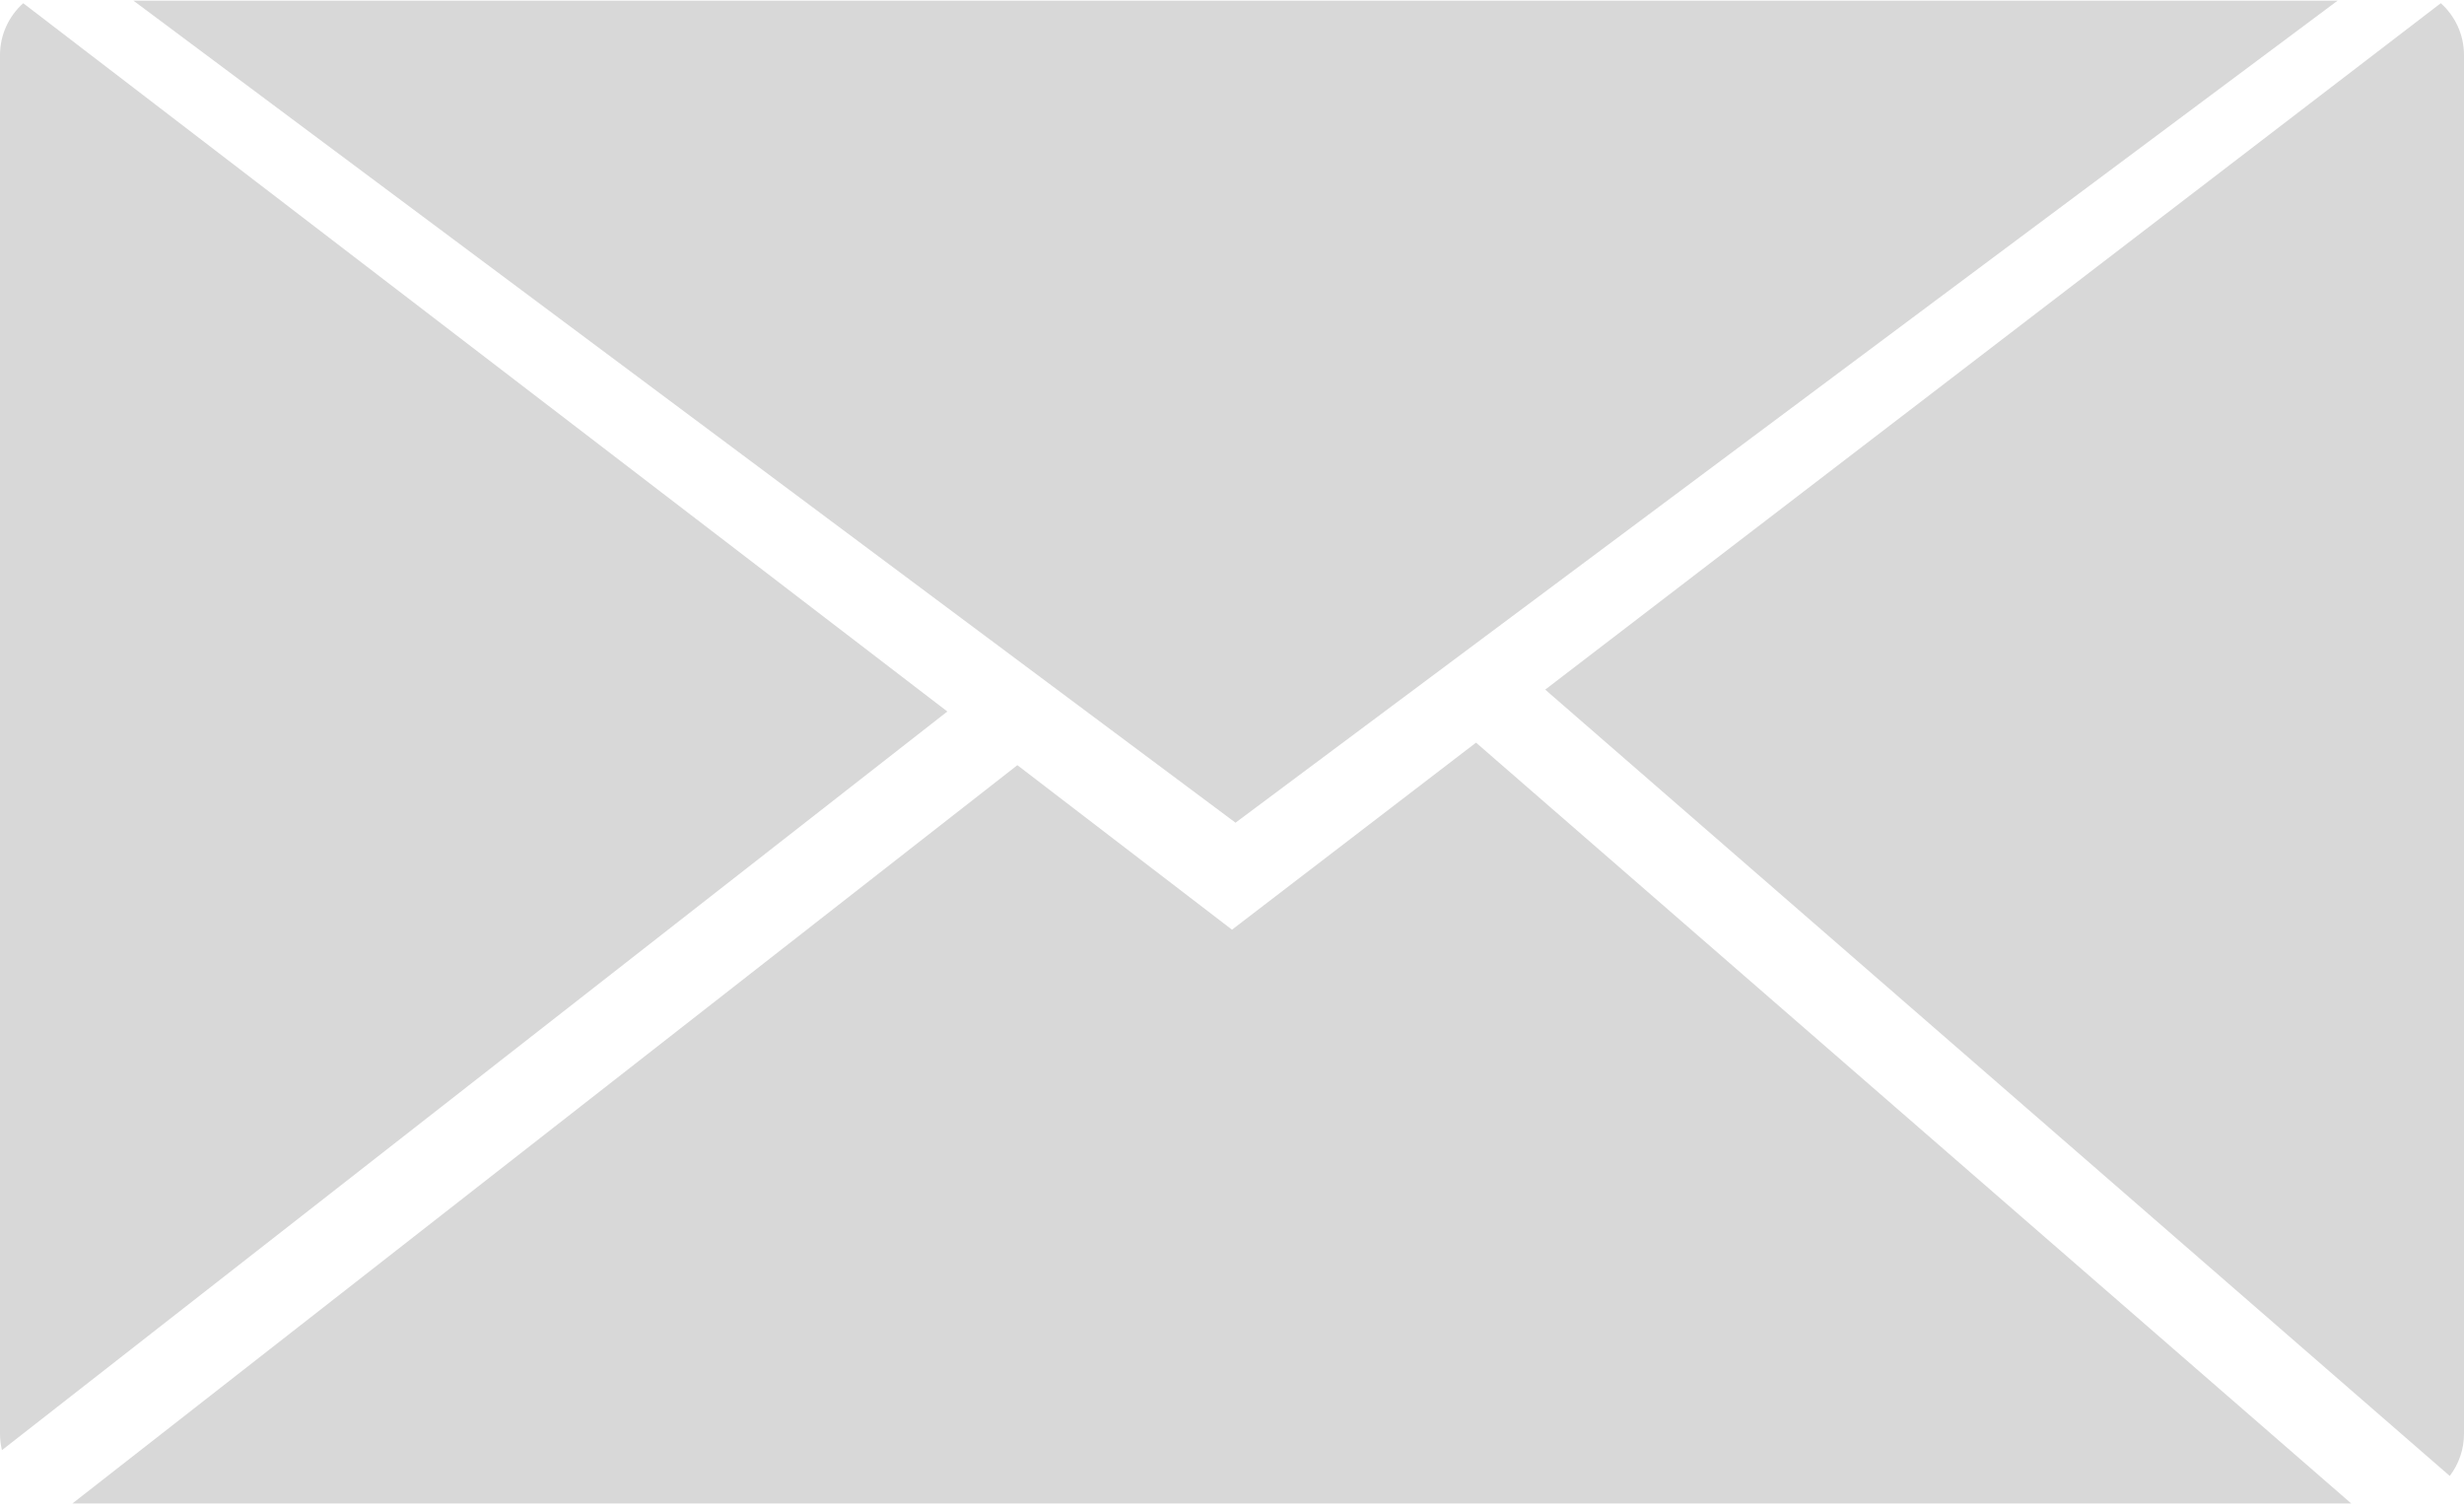 <?xml version="1.0" encoding="UTF-8" standalone="no"?>
<svg width="353px" height="216px" viewBox="0 0 353 216" version="1.1" xmlns="http://www.w3.org/2000/svg" xmlns:xlink="http://www.w3.org/1999/xlink" xmlns:sketch="http://www.bohemiancoding.com/sketch/ns">
    <!-- Generator: Sketch 3.3.3 (12081) - http://www.bohemiancoding.com/sketch -->
    <title>Rectangle 1 + Triangle 2</title>
    <desc>Created with Sketch.</desc>
    <defs></defs>
    <g id="Page-1" stroke="none" stroke-width="1" fill="none" fill-rule="evenodd" sketch:type="MSPage">
        <g id="Rectangle-1-+-Triangle-2" sketch:type="MSLayerGroup" fill="#D8D8D8">
            <g sketch:type="MSShapeGroup">
                <path d="M336.848,215.389 L10.372,215.389 L10.372,215.389 L145.751,109.619 L176.5,133.187 L211.461,106.391 L336.848,215.389 Z M350.959,211.444 C352.239,209.763 353,207.665 353,205.389 L353,7.909 C353,4.946 351.716,2.288 349.675,0.458 L221.372,98.795 L350.959,211.444 Z M0.279,207.748 C0.097,206.992 0,206.202 0,205.389 L0,7.909 C0,4.95 1.286,2.291 3.328,0.46 L3.328,0.46 L135.719,101.93 L0.279,207.748 L0.279,207.748 Z" id="Rectangle-1"></path>
                <path d="M177.003,117.859 L19.108,0.09 L334.897,0.09 L177.003,117.859 L177.003,117.859 Z" id="Triangle-2"></path>
            </g>
        </g>
    </g>
</svg>